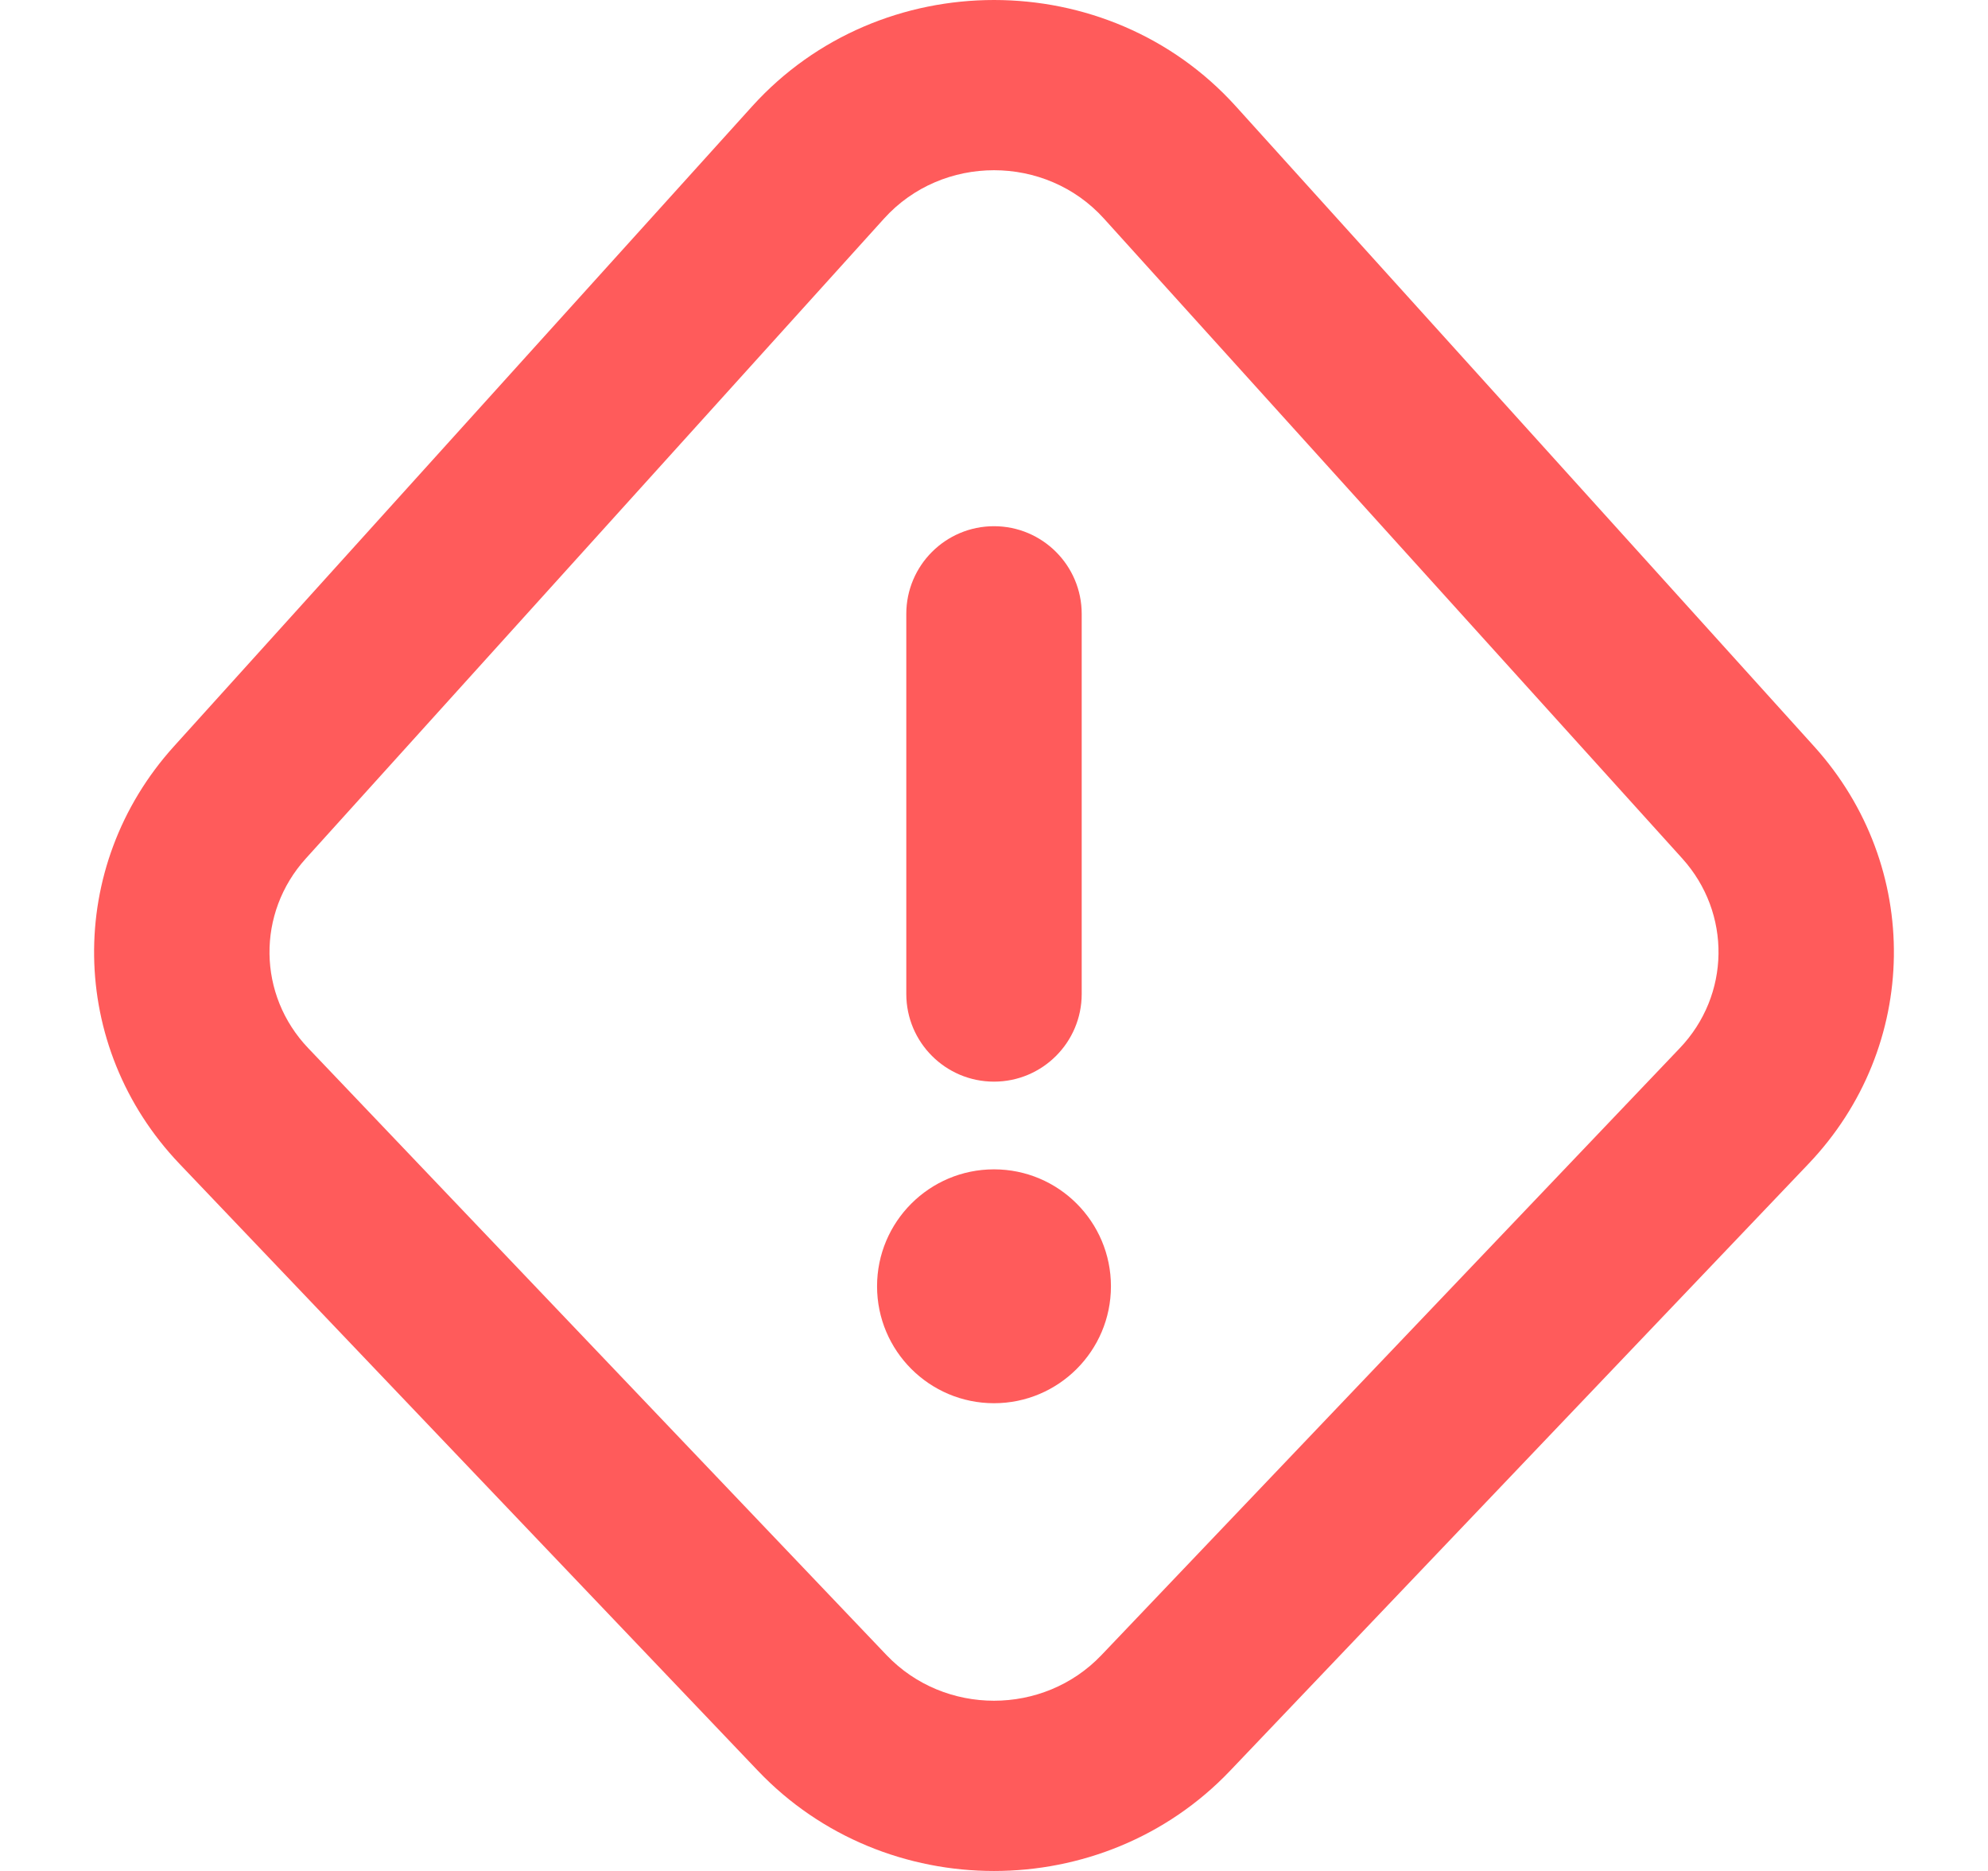 <svg width="17" height="16" viewBox="0 0 17 16" fill="none" xmlns="http://www.w3.org/2000/svg">
<path fill-rule="evenodd" clip-rule="evenodd" d="M6.432 0.909C7.528 -0.303 9.473 -0.303 10.568 0.909L15.513 6.383C16.441 7.41 16.42 8.951 15.465 9.953L10.519 15.143C9.431 16.286 7.569 16.286 6.481 15.143L1.535 9.953C0.58 8.951 0.559 7.41 1.487 6.383L6.432 0.909ZM9.44 1.869C8.942 1.318 8.058 1.318 7.56 1.869L2.615 7.342C2.193 7.809 2.202 8.51 2.637 8.965L7.582 14.155C8.077 14.674 8.923 14.674 9.418 14.155L14.363 8.965C14.798 8.51 14.807 7.809 14.386 7.342L9.44 1.869Z" fill="#FF5B5B"/>
<path d="M8.5 4.5C8.914 4.5 9.25 4.836 9.25 5.25V8.5C9.25 8.914 8.914 9.25 8.5 9.25C8.086 9.25 7.75 8.914 7.75 8.5V5.25C7.75 4.836 8.086 4.5 8.5 4.5Z" fill="#FF5B5B"/>
<path d="M8.5 12C9.052 12 9.5 11.552 9.5 11C9.5 10.448 9.052 10 8.5 10C7.948 10 7.5 10.448 7.5 11C7.5 11.552 7.948 12 8.5 12Z" fill="#FF5B5B"/>
</svg>
